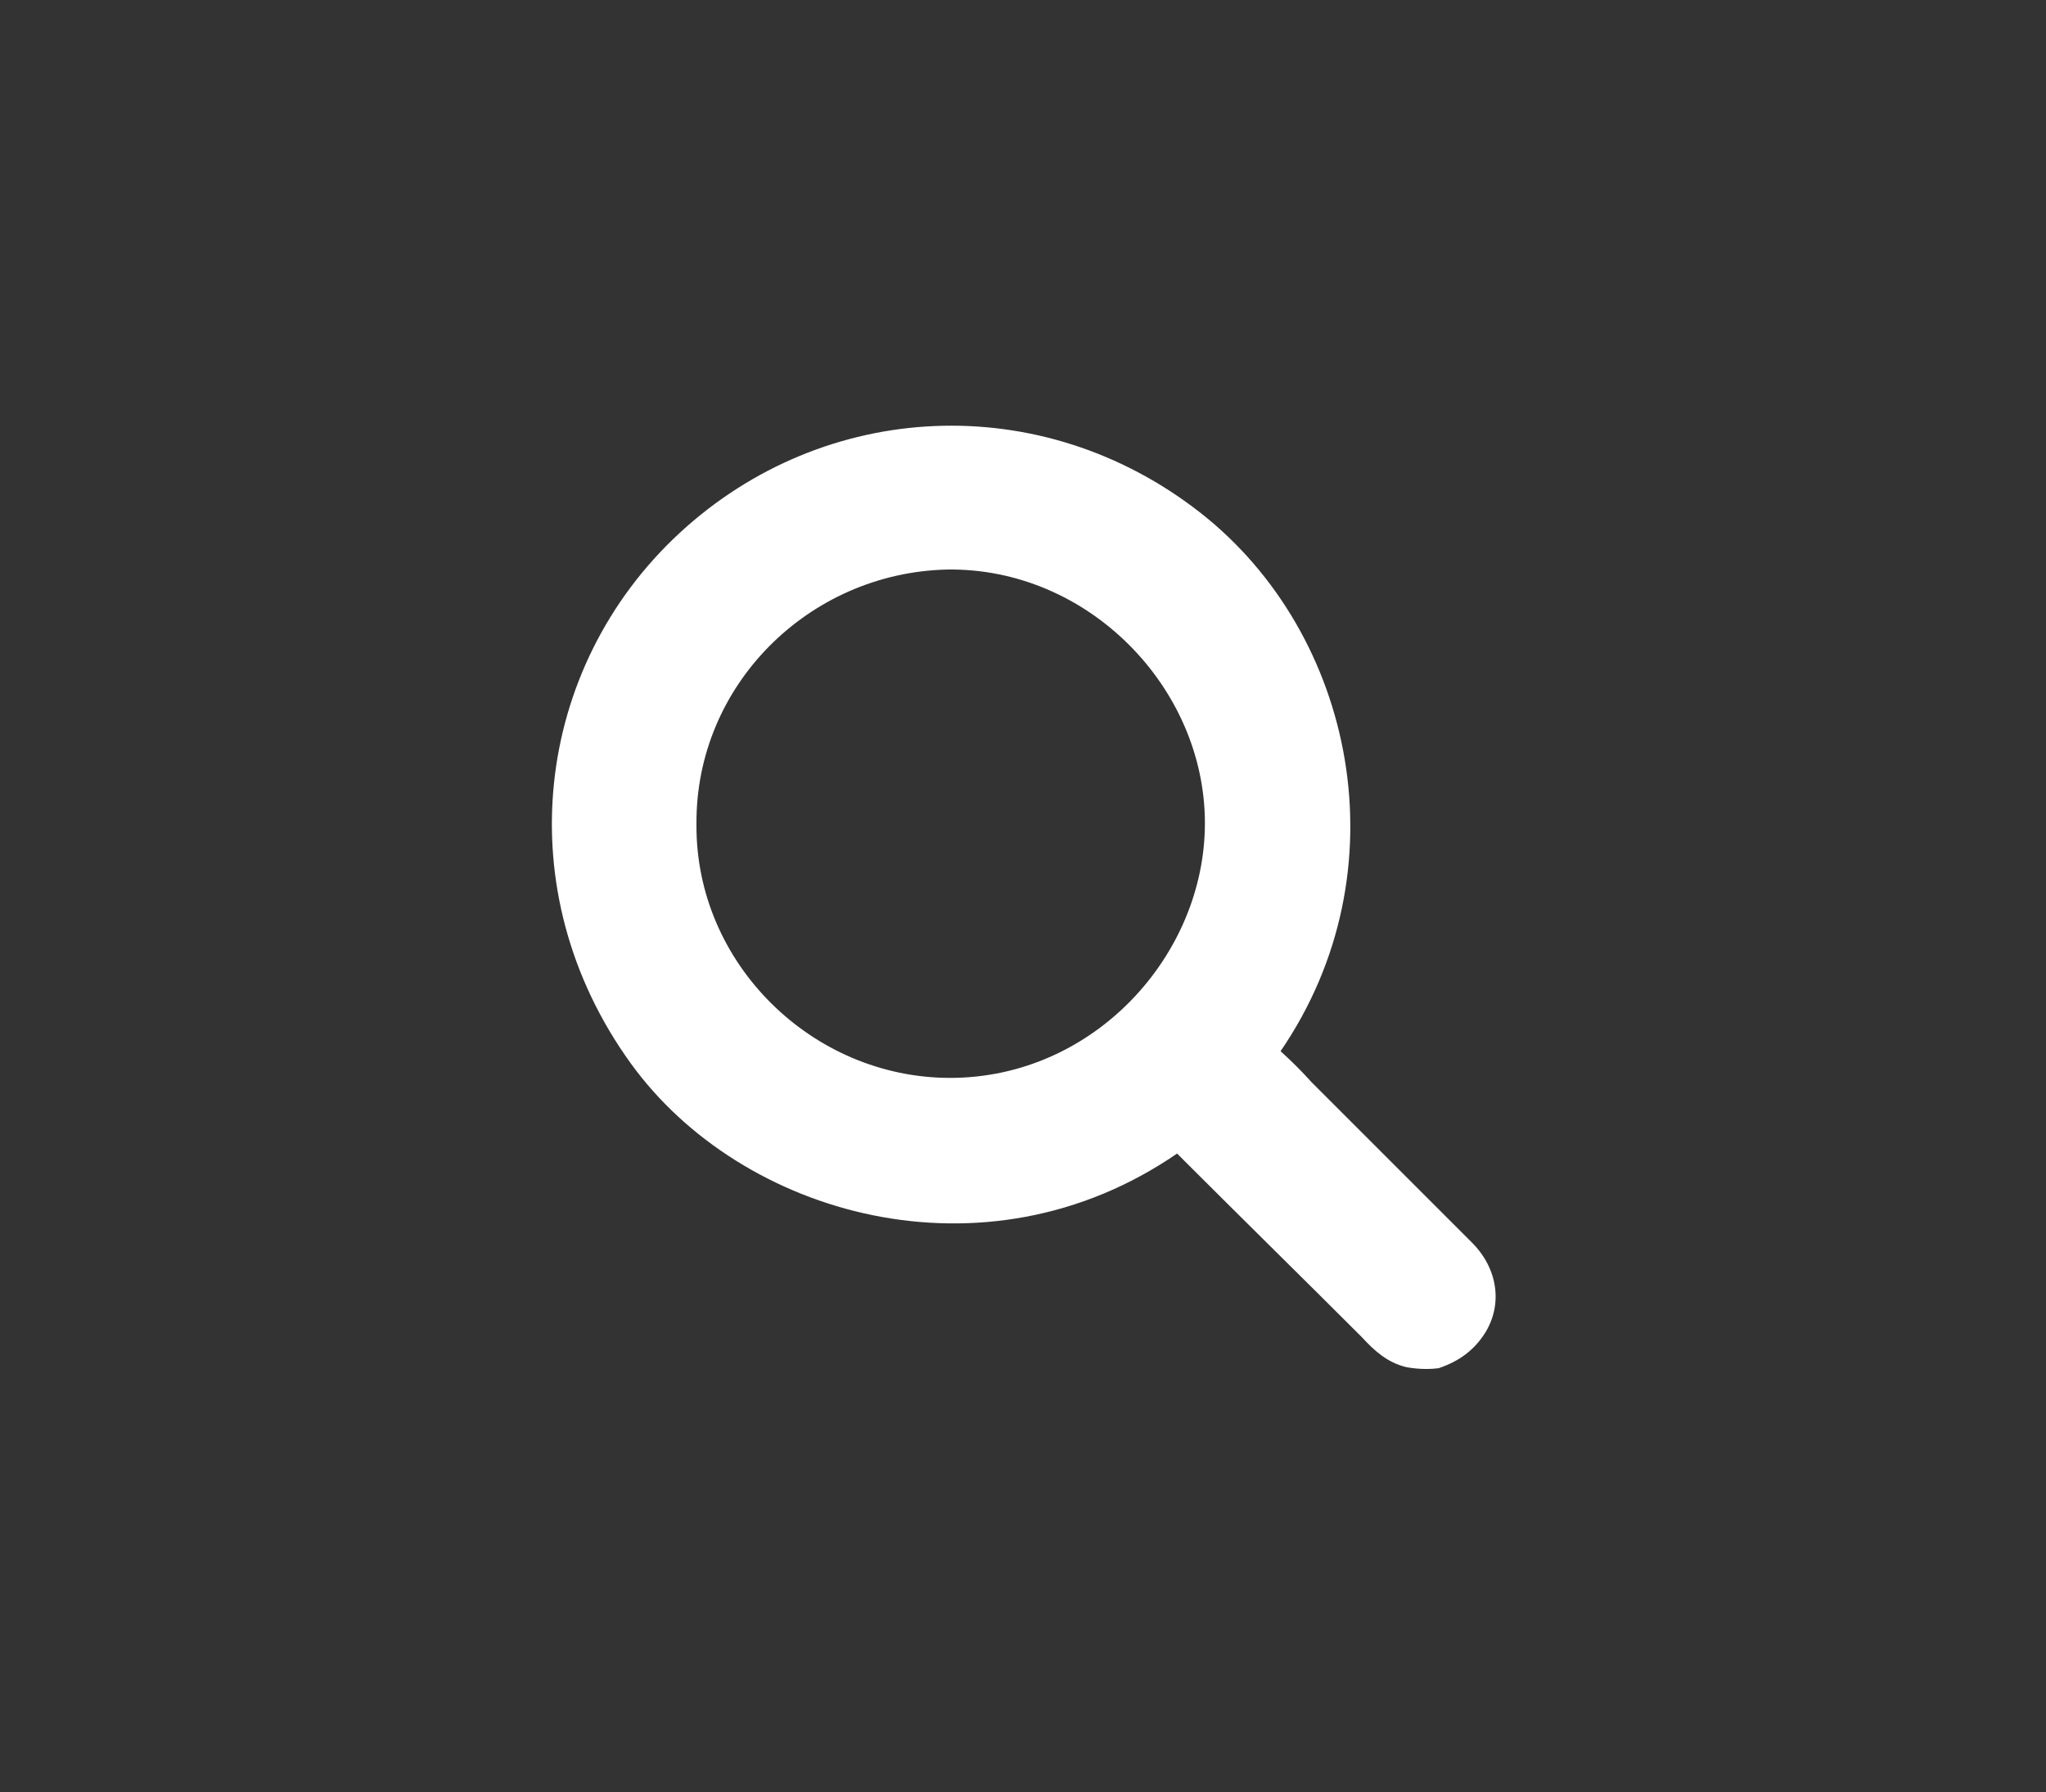 <?xml version="1.0" encoding="utf-8"?>
<!-- Generator: Adobe Illustrator 28.0.0, SVG Export Plug-In . SVG Version: 6.00 Build 0)  -->
<svg version="1.1" id="Layer_1" xmlns="http://www.w3.org/2000/svg" xmlns:xlink="http://www.w3.org/1999/xlink" x="0px" y="0px"
	 viewBox="0 0 18.39 16.11" style="enable-background:new 0 0 18.39 16.11;" xml:space="preserve">
<rect x="0" y="0" width="18.39" height="16.11" fill="#333333" stroke="none"/>
<style type="text/css">
	.st0{fill:#FFFFFF;}
</style>
<g>
	<path class="st0" d="M12.64,12.29c-0.17-0.04-0.29-0.15-0.4-0.27c-0.53-0.53-1.06-1.05-1.59-1.58c-0.02-0.02-0.04-0.04-0.07-0.07
		c-1.73,1.19-3.92,0.56-4.91-0.81C4.55,8.01,4.8,6,6.11,4.79c1.3-1.2,3.25-1.3,4.68-0.18c1.39,1.09,1.83,3.22,0.72,4.84
		c0.1,0.09,0.19,0.18,0.28,0.28c0.48,0.48,0.96,0.96,1.44,1.44c0.23,0.23,0.28,0.55,0.12,0.81c-0.1,0.16-0.24,0.26-0.42,0.32
		C12.78,12.32,12.64,12.29,12.64,12.29z M6.26,7.41C6.25,8.66,7.3,9.69,8.54,9.69c1.29,0,2.29-1.1,2.29-2.29
		c0-1.22-1.05-2.3-2.32-2.28C7.27,5.15,6.25,6.16,6.26,7.41z"/>
</g>
</svg>
